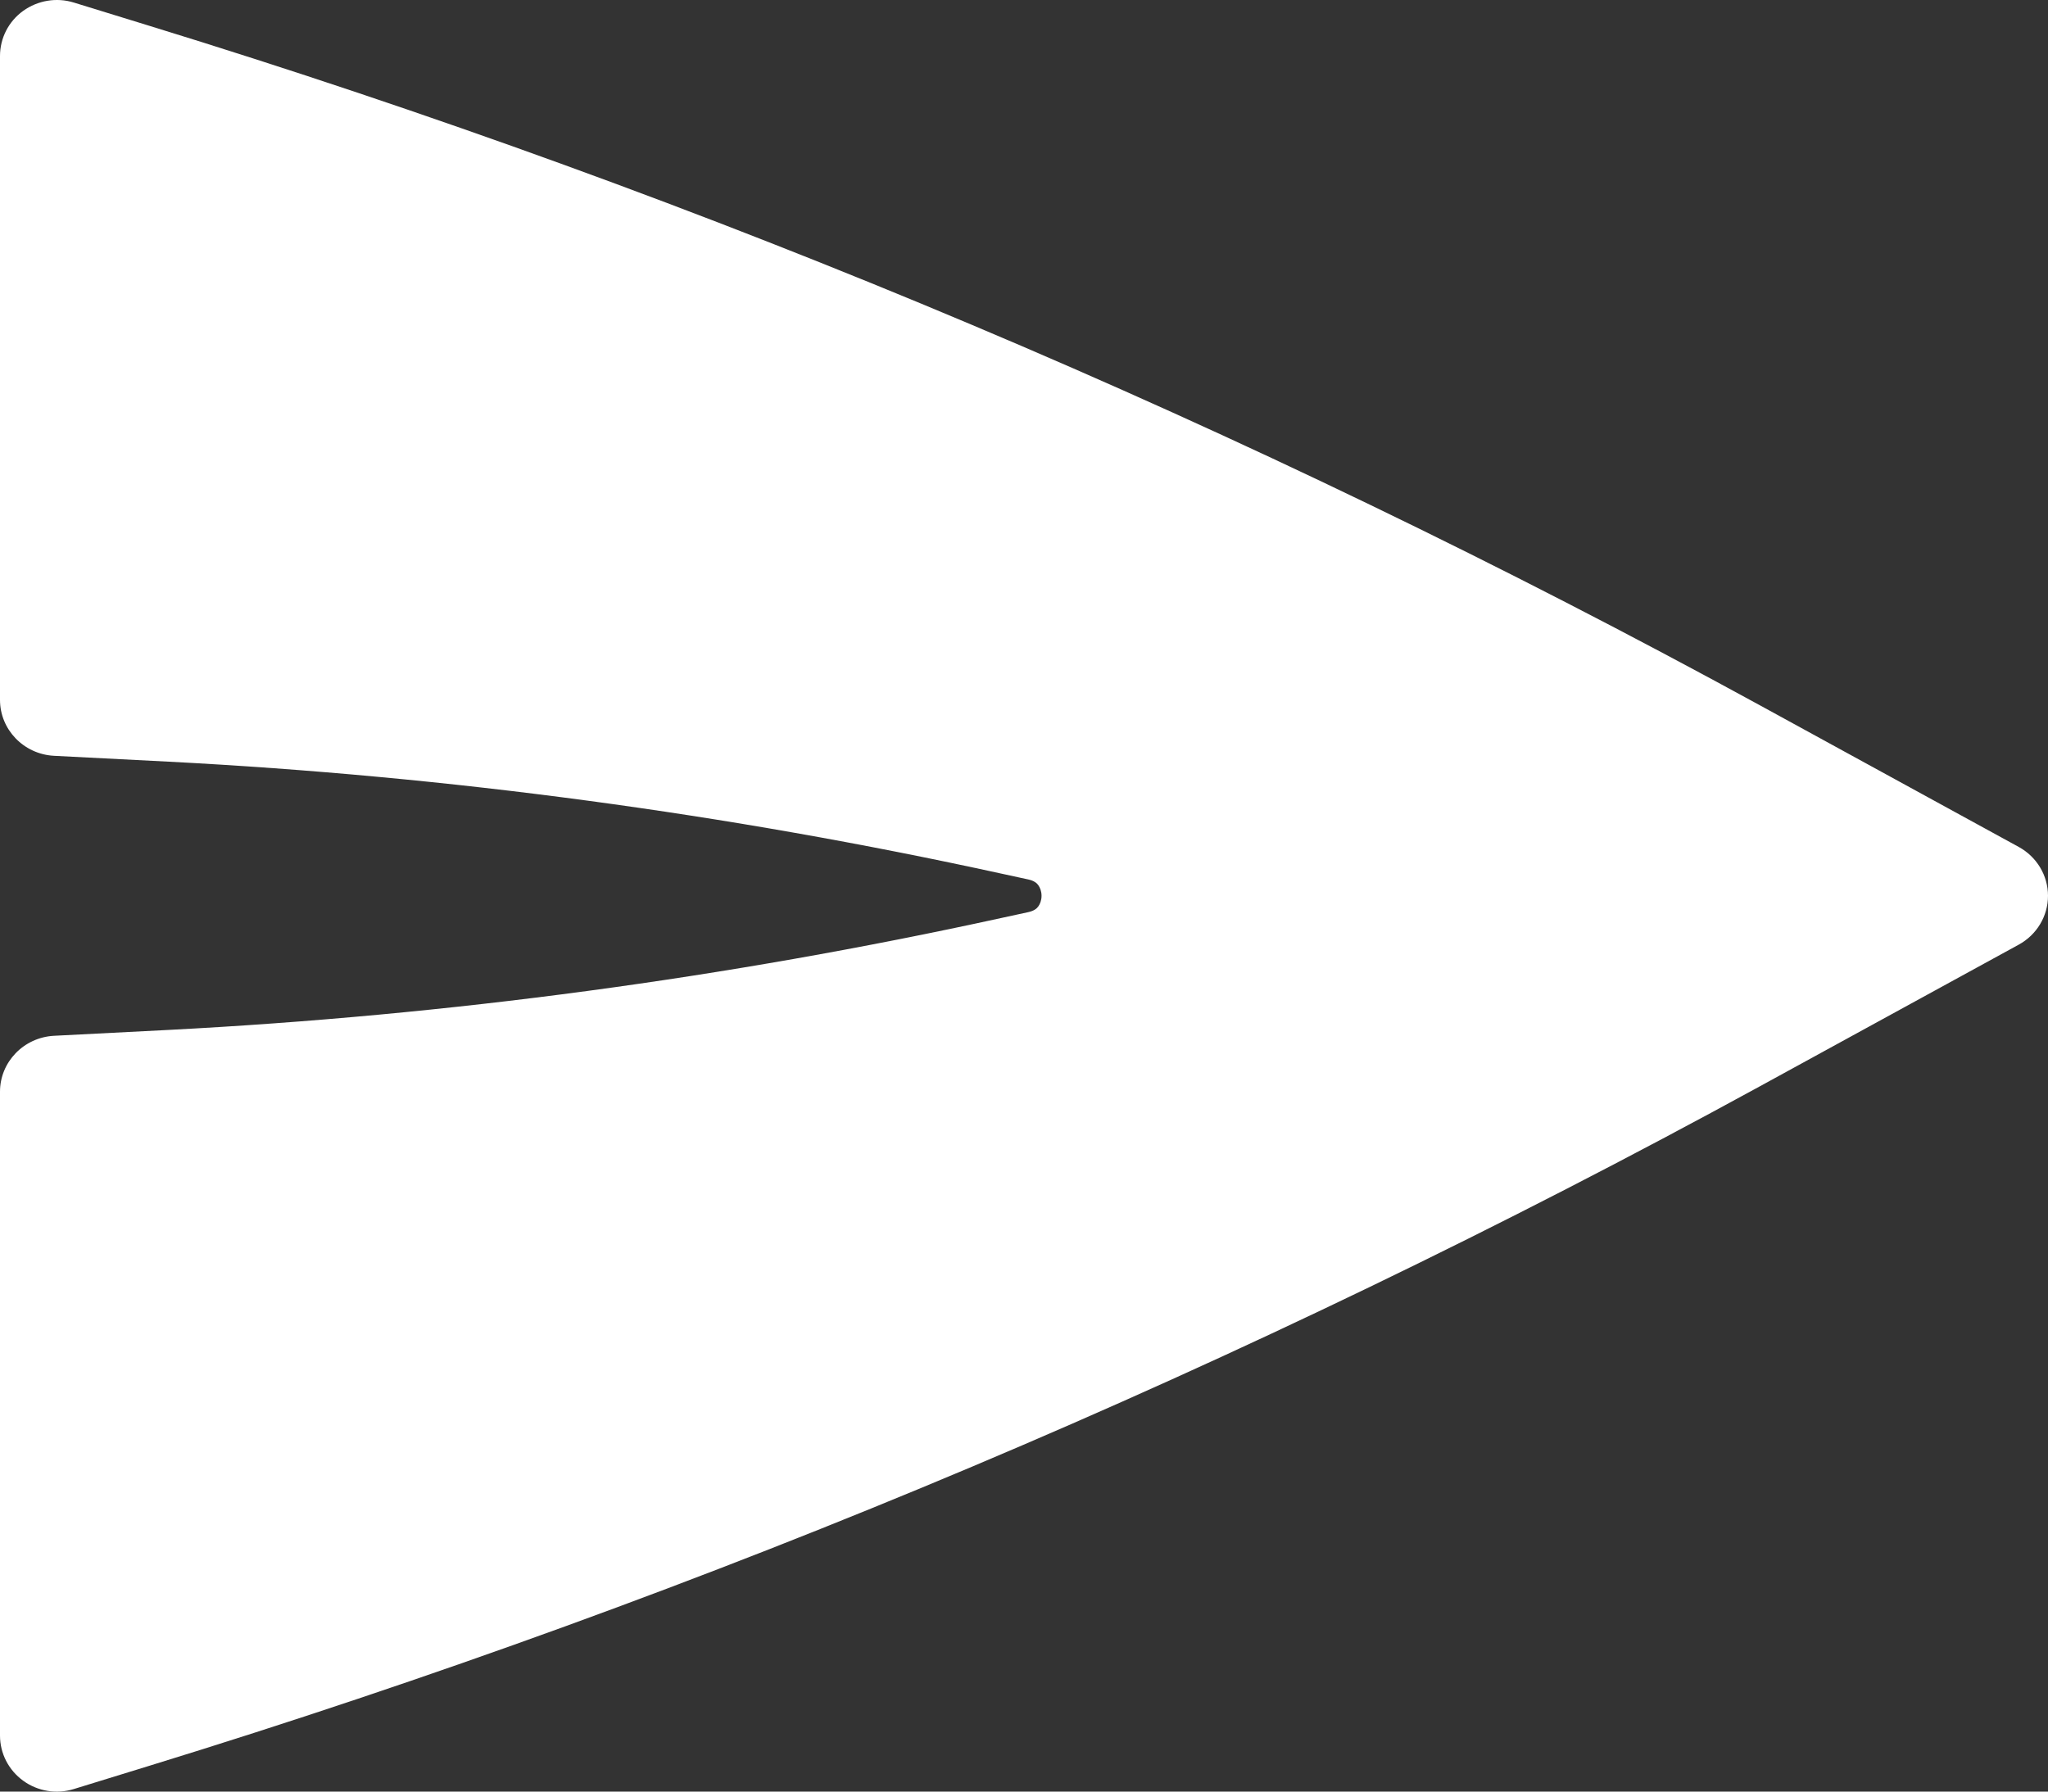 <svg width="16" height="14" viewBox="0 0 16 14" fill="none" xmlns="http://www.w3.org/2000/svg">
<rect x="0" y="0" width="16" height="14" fill="#333333" stroke="none"/>
<path d="M15.771 7.382C15.912 7.305 16 7.159 16 7C16 6.841 15.912 6.695 15.771 6.618L13.743 5.508C9.746 3.322 5.532 1.544 1.168 0.202L0.577 0.02C0.442 -0.022 0.295 0.003 0.181 0.085C0.067 0.167 0 0.298 0 0.438L0 5.469C0 5.701 0.185 5.893 0.421 5.906L1.319 5.952C3.507 6.066 5.681 6.358 7.82 6.826L8.032 6.872C8.079 6.882 8.1 6.901 8.111 6.916C8.125 6.935 8.137 6.964 8.137 7C8.137 7.036 8.125 7.065 8.111 7.084C8.1 7.099 8.079 7.118 8.032 7.128L7.82 7.174C5.681 7.642 3.507 7.934 1.319 8.048L0.421 8.094C0.185 8.107 0 8.299 0 8.531L0 13.562C0 13.702 0.067 13.832 0.181 13.915C0.295 13.998 0.442 14.022 0.577 13.98L1.168 13.798C5.532 12.456 9.746 10.678 13.743 8.492L15.771 7.382Z" fill="white"/>
</svg>
